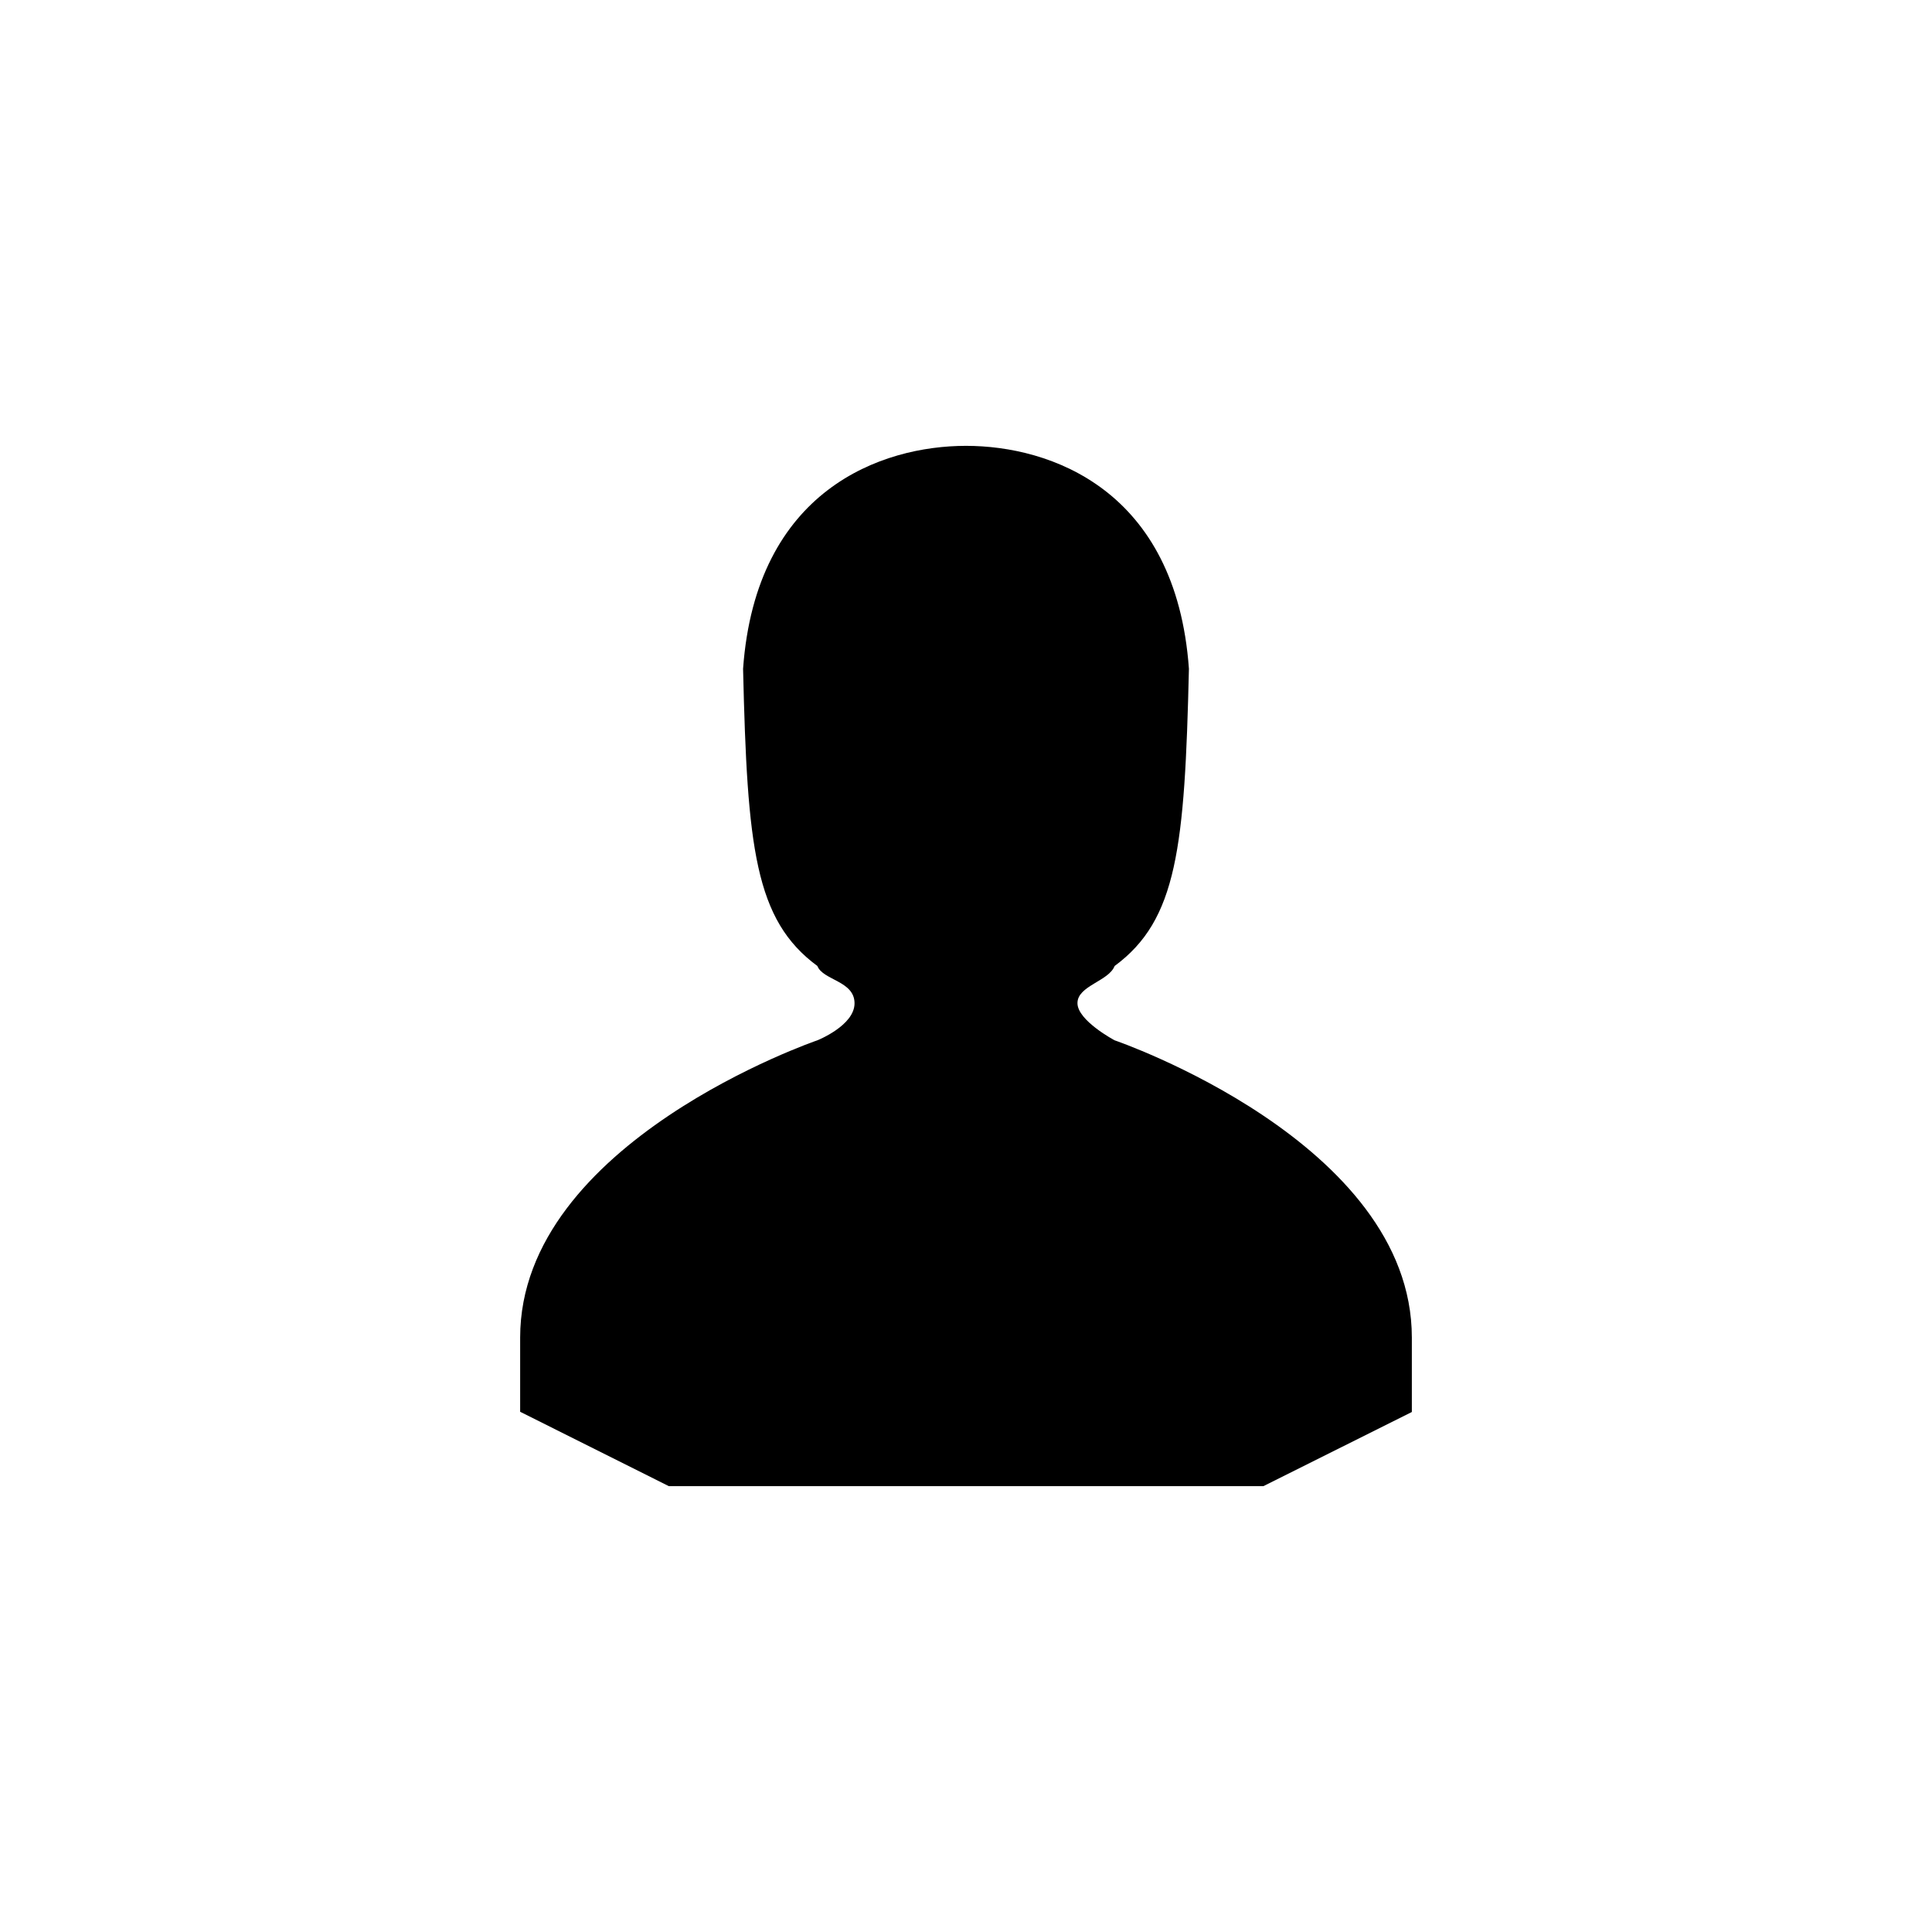 <?xml version="1.0" encoding="UTF-8"?>
<svg width="26px" height="26px" viewBox="0 0 26 26" version="1.1" xmlns="http://www.w3.org/2000/svg" xmlns:xlink="http://www.w3.org/1999/xlink">
    <!-- Generator: Sketch Beta 47 (45359) - http://www.bohemiancoding.com/sketch -->
    <title>icon-person</title>
    <desc>Created with Sketch Beta.</desc>
    <defs></defs>
    <g id="Glyphs" stroke="none" stroke-width="1" fill="none" fill-rule="evenodd">
        <g id="person" fill-rule="nonzero" fill="#000">
            <path d="M19,19.002 C19,19.002 18.334,19.335 17.002,20 C11.668,20 9.001,20 9.001,20 C9.001,20 8.334,19.666 7,18.999 L7,18 C7,15.367 11,14 11,14 C11,14 11.502,13.801 11.5,13.5 C11.498,13.199 11.075,13.193 11,13 C10.159,12.38 10.056,11.41 10,9 C10.173,6.587 11.867,6 13,6 C14.133,6 15.827,6.586 16,9 C15.944,11.41 15.841,12.38 15,13 C14.92,13.206 14.5,13.265 14.5,13.5 C14.5,13.735 15,14 15,14 C15,14 19,15.367 19,18 C19,18.668 19,19.002 19,19.002 Z" id="Shape"></path>
        </g>
    </g>
</svg>
